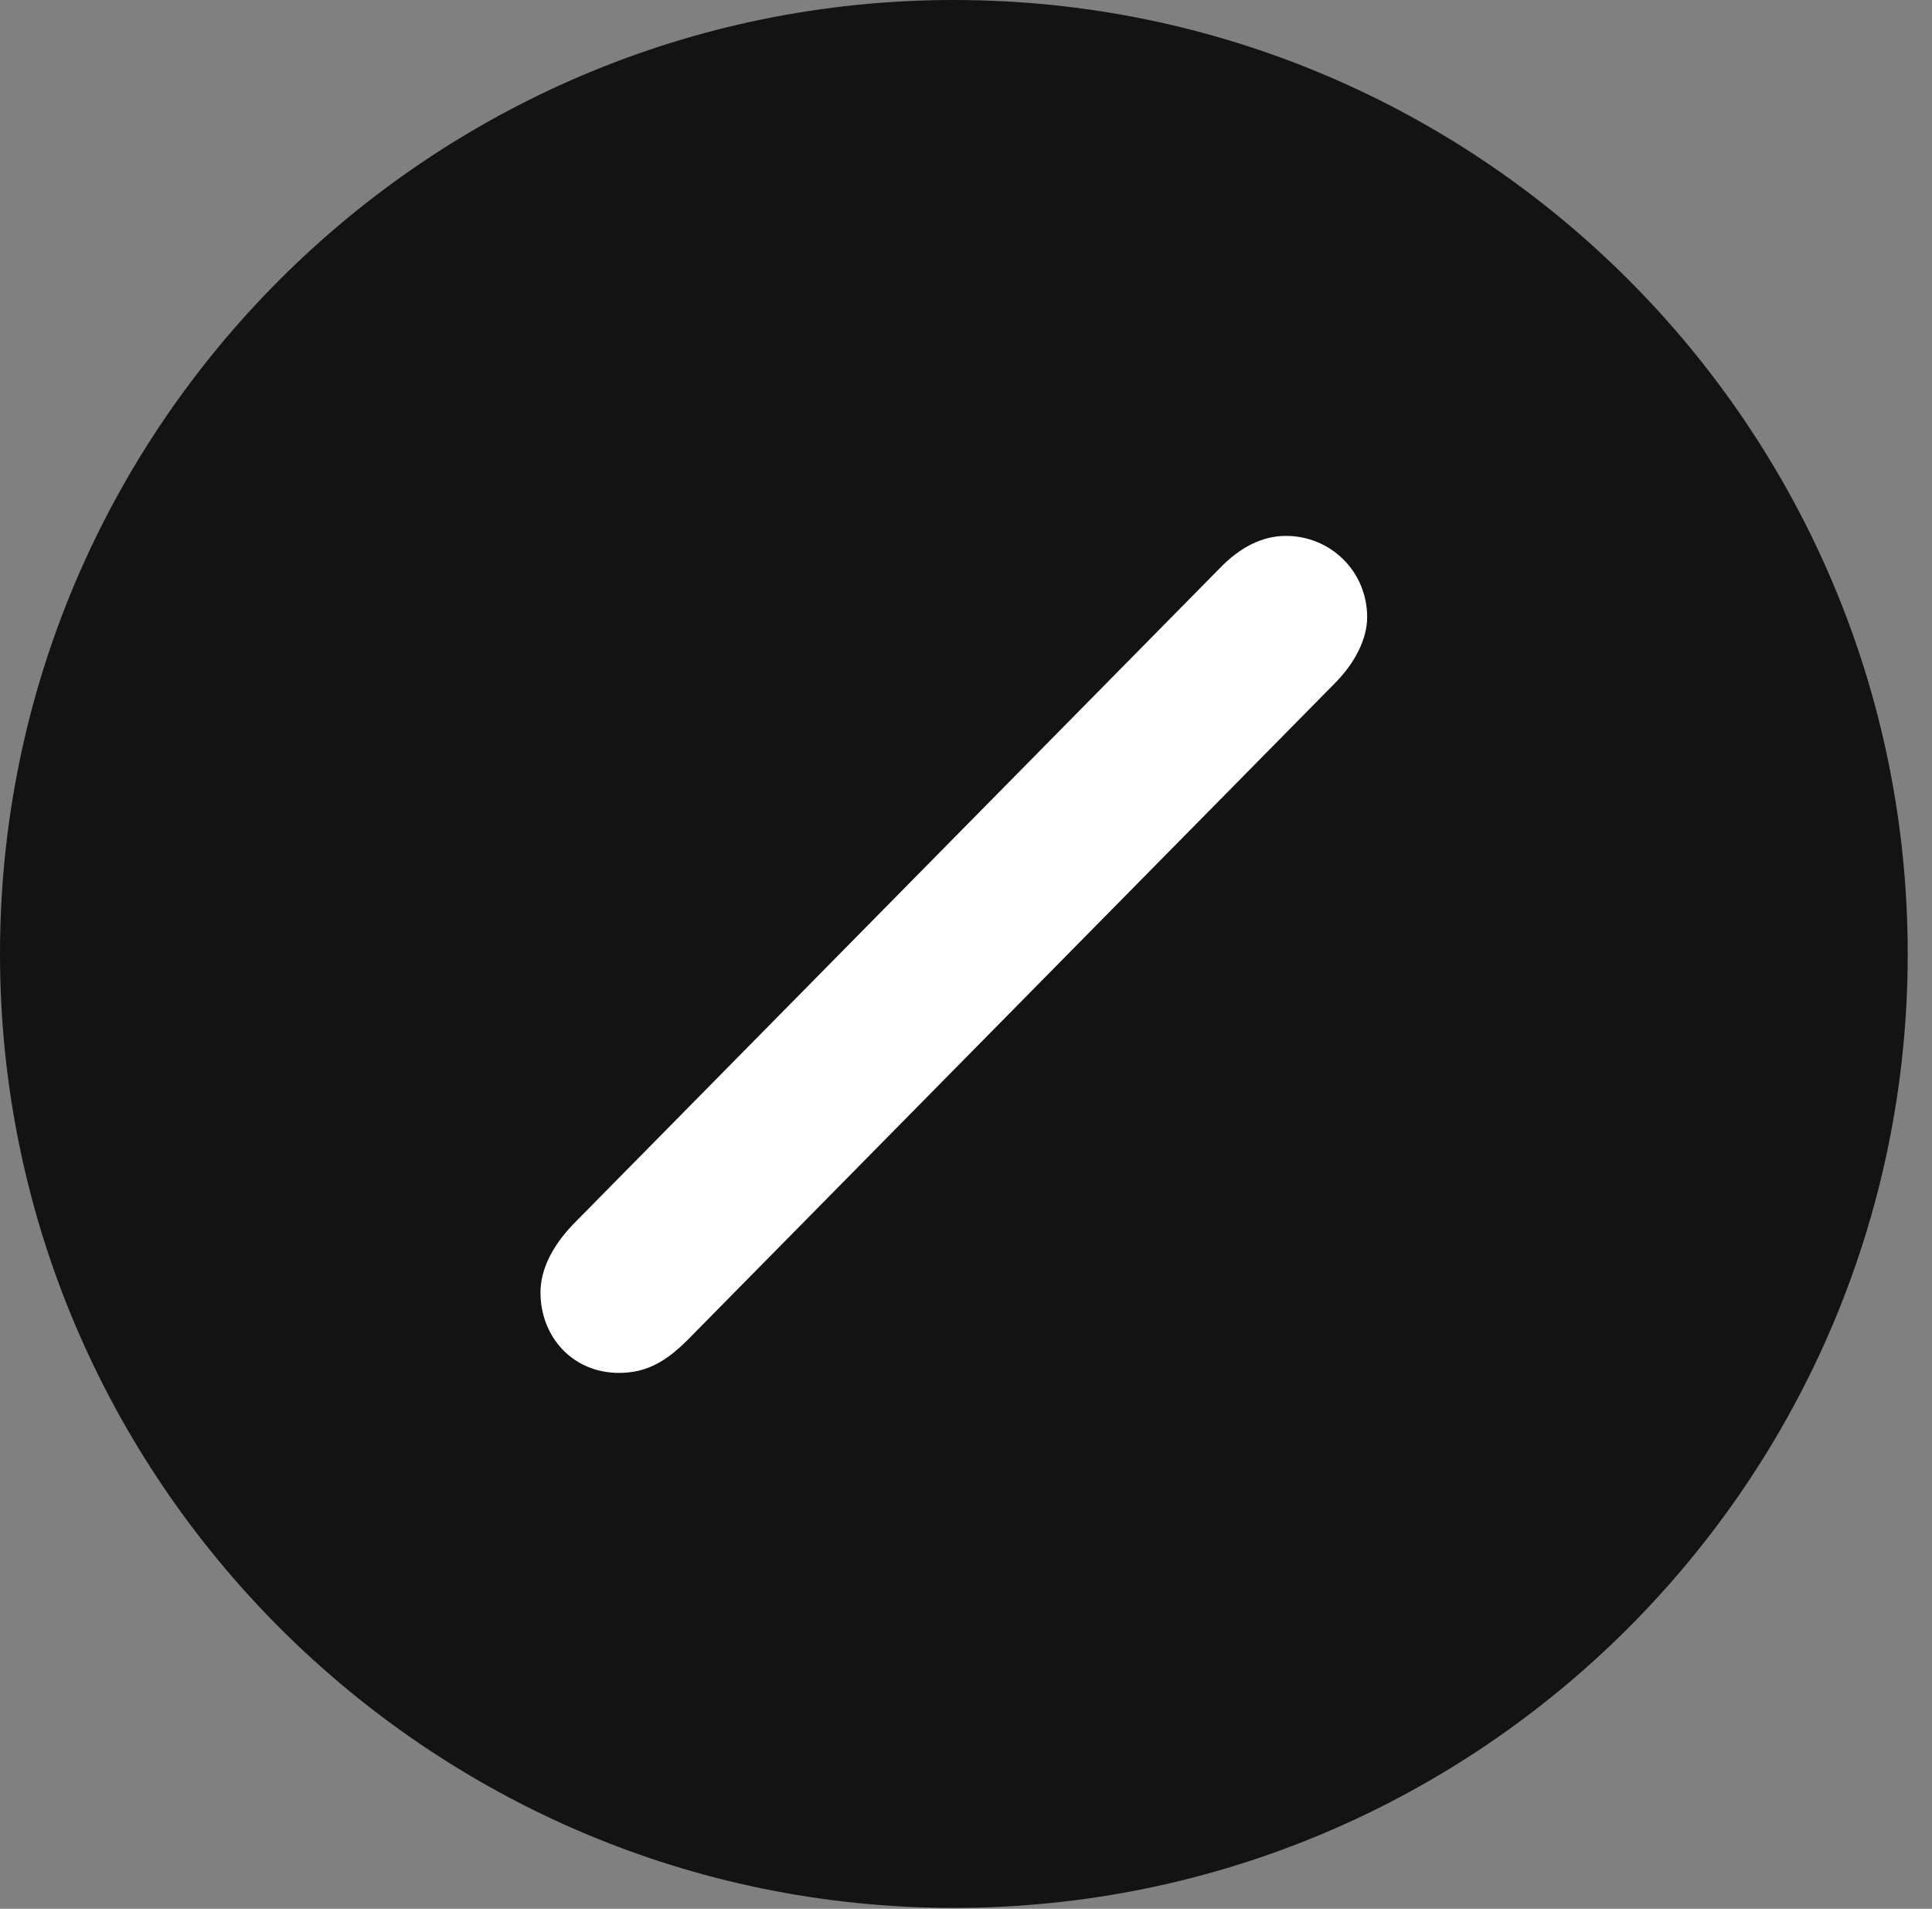 <?xml version="1.0" encoding="UTF-8"?>
<!--Generator: Apple Native CoreSVG 326-->
<!DOCTYPE svg
PUBLIC "-//W3C//DTD SVG 1.1//EN"
       "http://www.w3.org/Graphics/SVG/1.1/DTD/svg11.dtd">
<svg version="1.1" xmlns="http://www.w3.org/2000/svg" xmlns:xlink="http://www.w3.org/1999/xlink" viewBox="0 0 28.246 27.904">
 <rect x="0" y="0" width="28.246" height="27.904" fill="#808080" stroke="none"/>
 <g>
  <rect height="27.904" opacity="0" width="28.246" x="0" y="0"/>
  <path d="M13.945 27.891C21.643 27.891 27.891 21.629 27.891 13.945C27.891 6.248 21.643 0 13.945 0C6.262 0 0 6.248 0 13.945C0 21.629 6.262 27.891 13.945 27.891Z" fill="black" fill-opacity="0.85"/>
  <path d="M9.051 20.07C8.367 20.07 7.902 19.537 7.902 18.895C7.902 18.566 8.066 18.225 8.381 17.896L17.828 8.312C18.129 7.998 18.457 7.834 18.799 7.834C19.455 7.834 19.988 8.354 19.988 9.023C19.988 9.338 19.811 9.693 19.51 9.994L10.049 19.592C9.734 19.906 9.447 20.07 9.051 20.07Z" fill="white"/>
 </g>
</svg>

